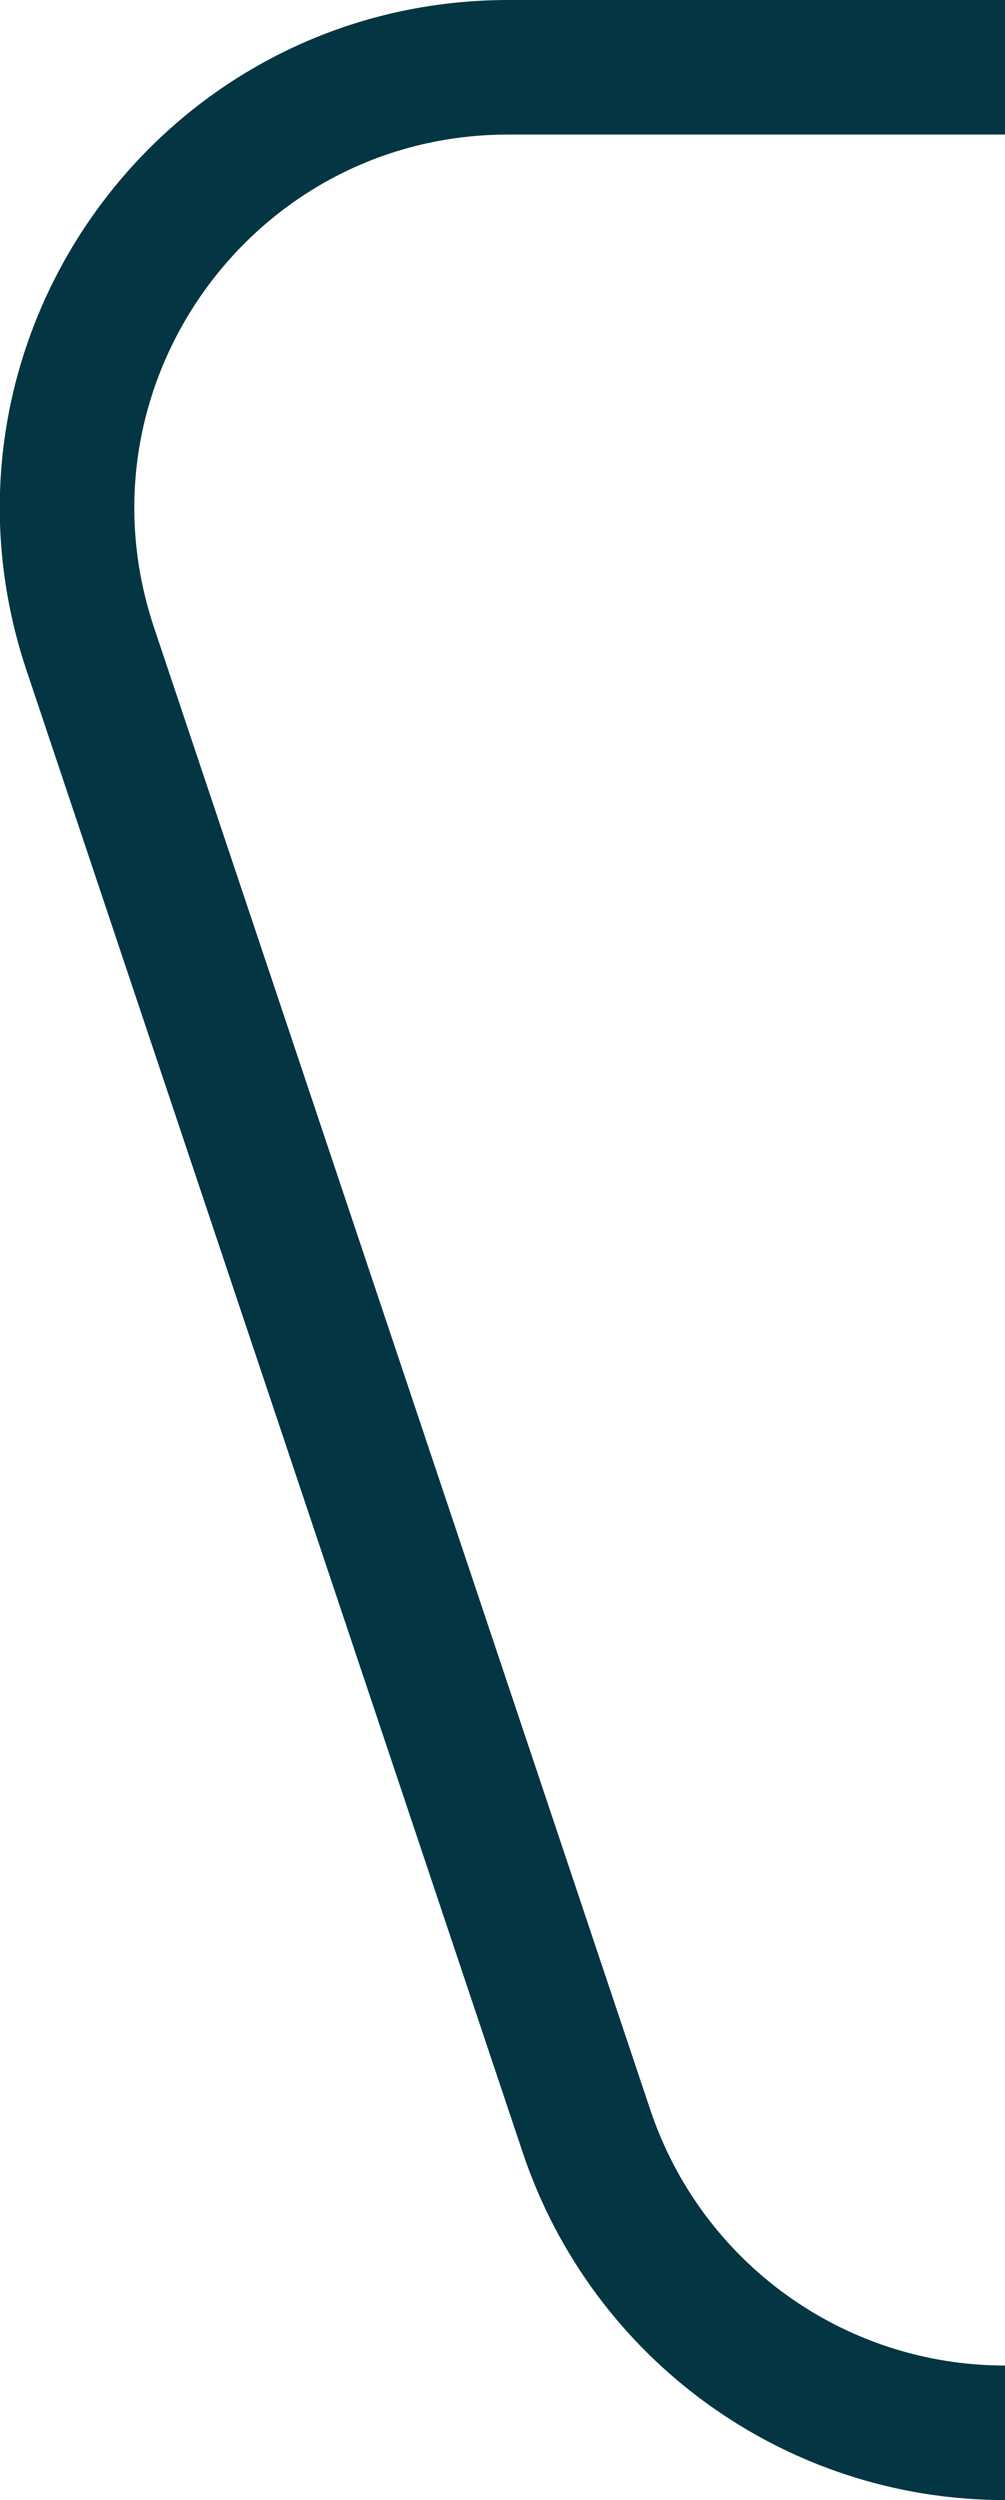 <?xml version="1.0" encoding="UTF-8"?>
<svg id="Layer_2" data-name="Layer 2" xmlns="http://www.w3.org/2000/svg" width="7.47" height="18.58" viewBox="0 0 7.47 18.58">
  <g id="Rom1-L">
    <path d="M7.47.5h-3.69C1.54.5-.04,2.69.67,4.82l3.69,11.02c.45,1.34,1.7,2.24,3.11,2.24" fill="none" stroke="#043542" stroke-miterlimit="10"/>
  </g>
</svg>